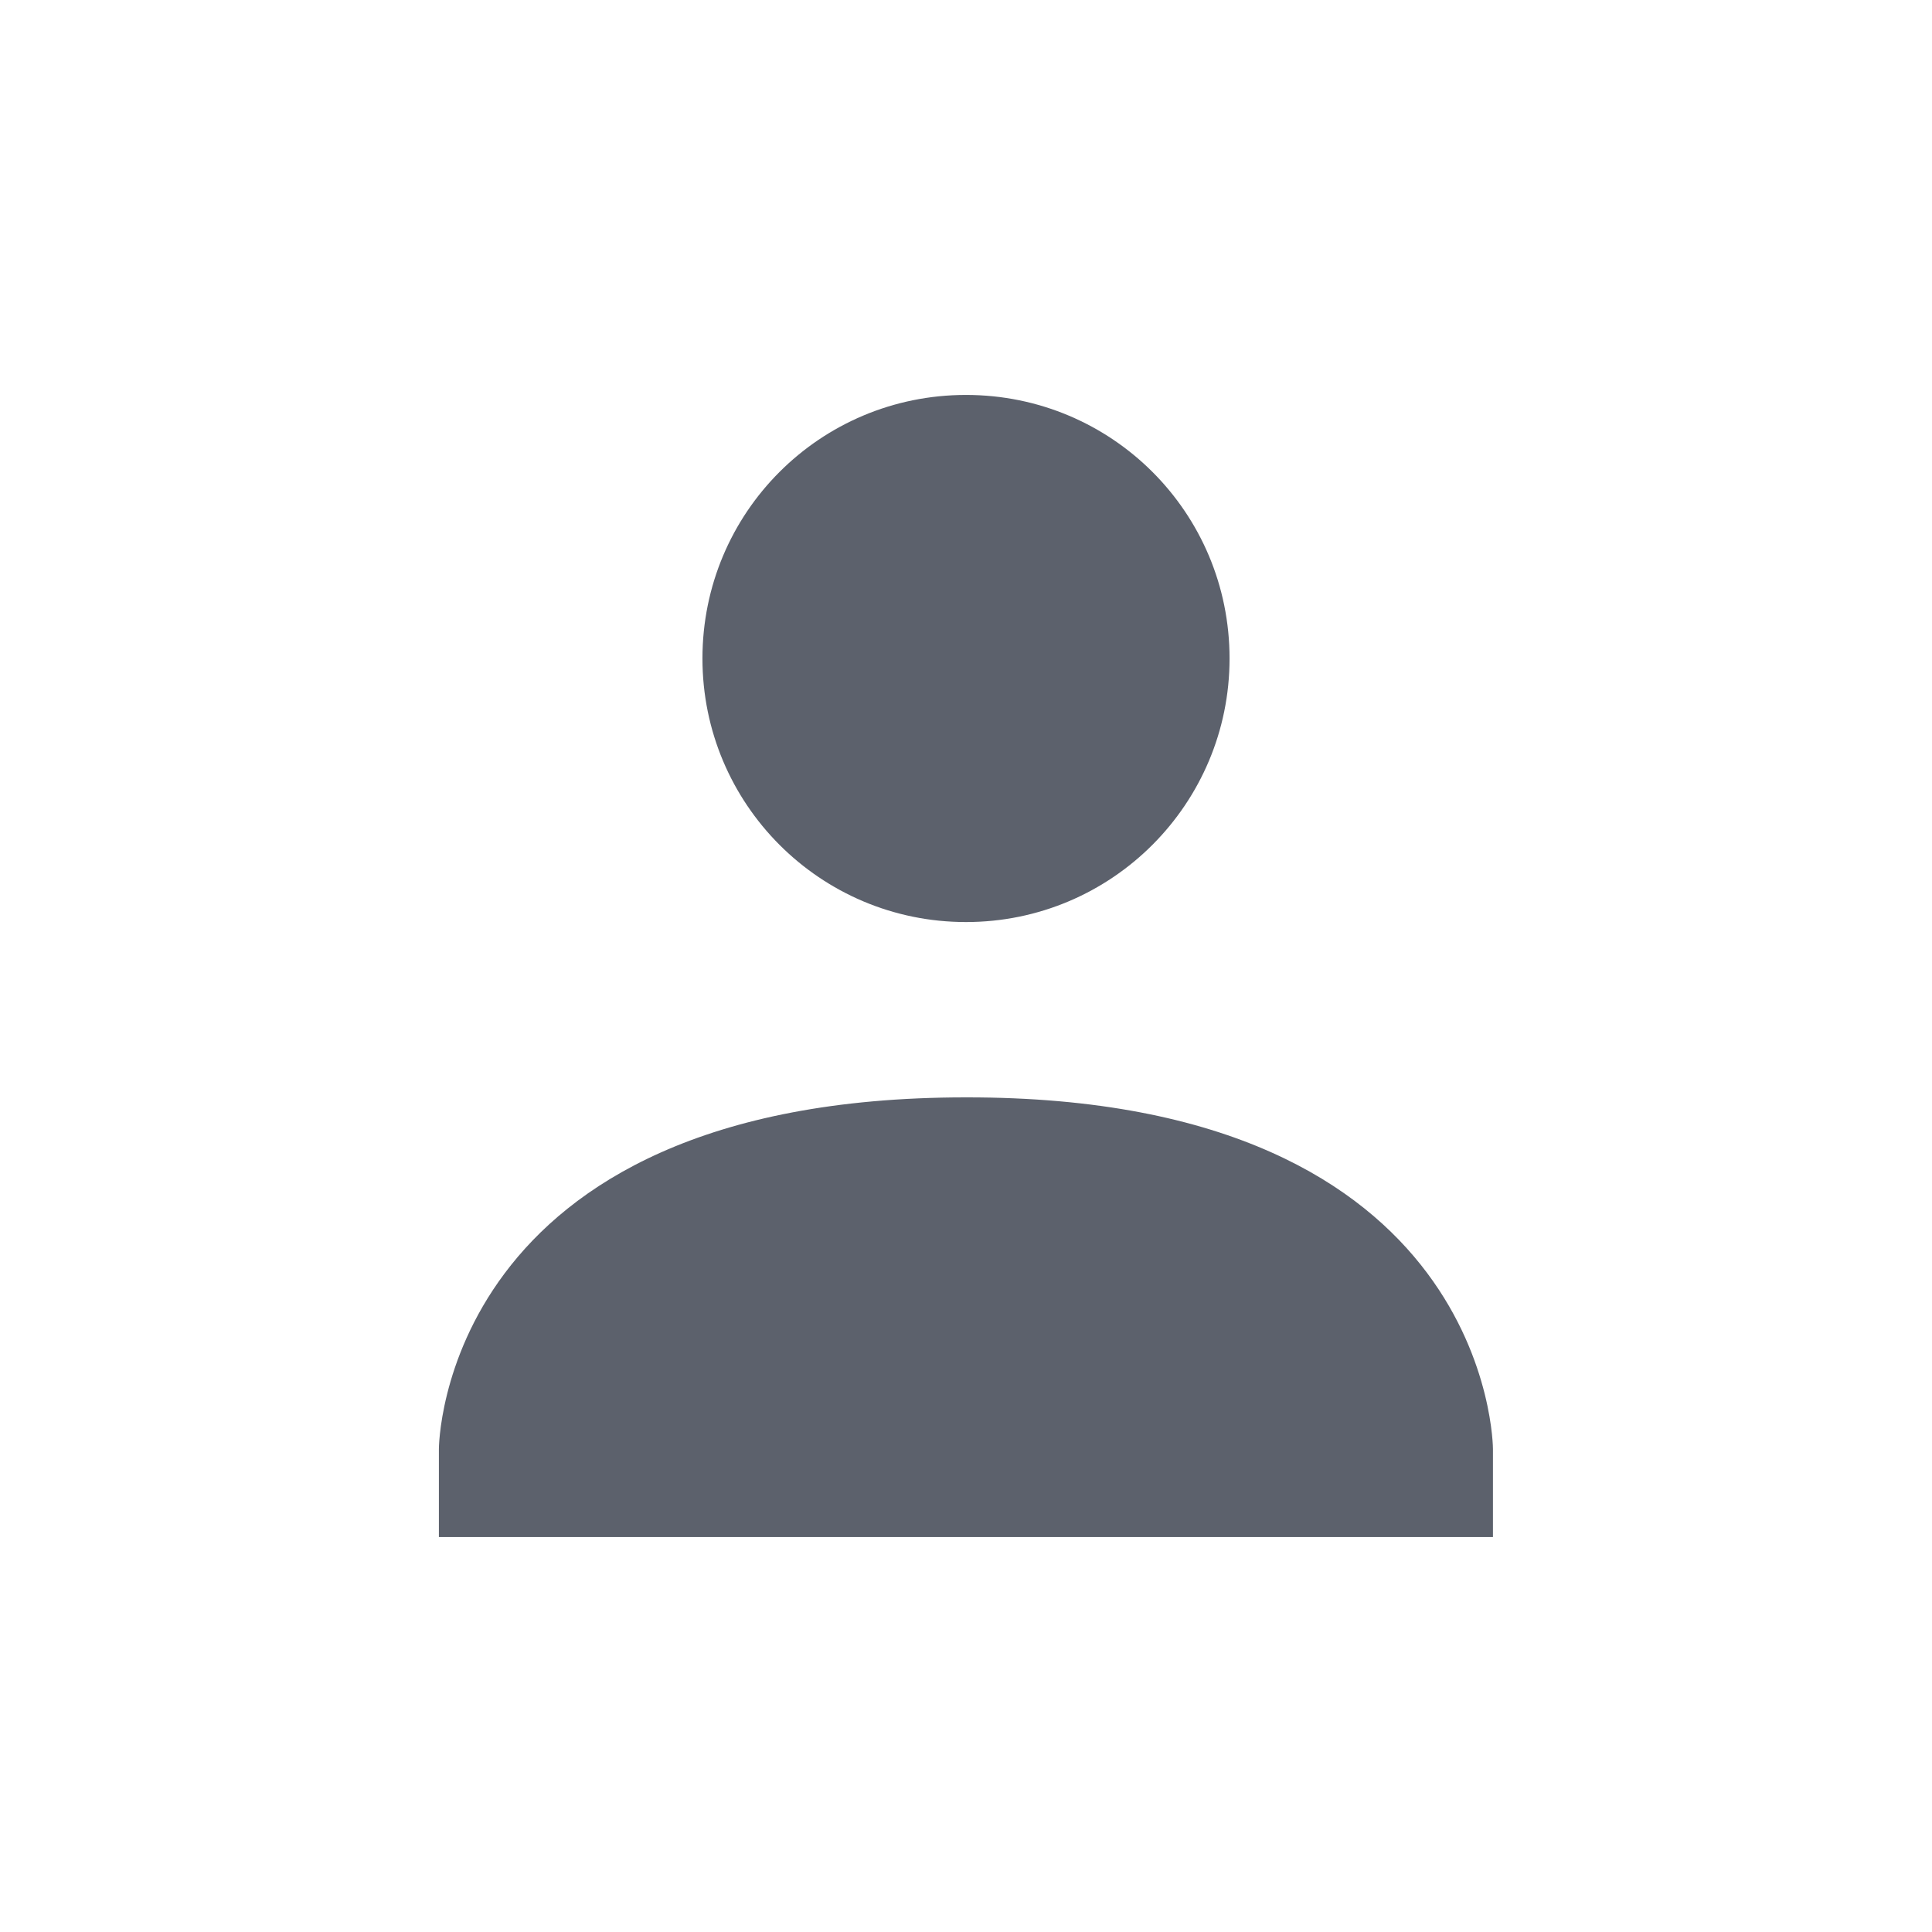 <svg height="12pt" viewBox="0 0 12 12" width="12pt" xmlns="http://www.w3.org/2000/svg"><path d="m6 2.453c.906 0 1.637.73 1.637 1.637 0 .902-.73 1.637-1.637 1.637s-1.637-.734-1.637-1.637c0-.906.73-1.637 1.637-1.637zm0 4.363c3.273-.004 3.273 2.184 3.273 2.184v.547h-6.547v-.547s0-2.184 3.273-2.184zm0 0" fill="#5c616c"/></svg>